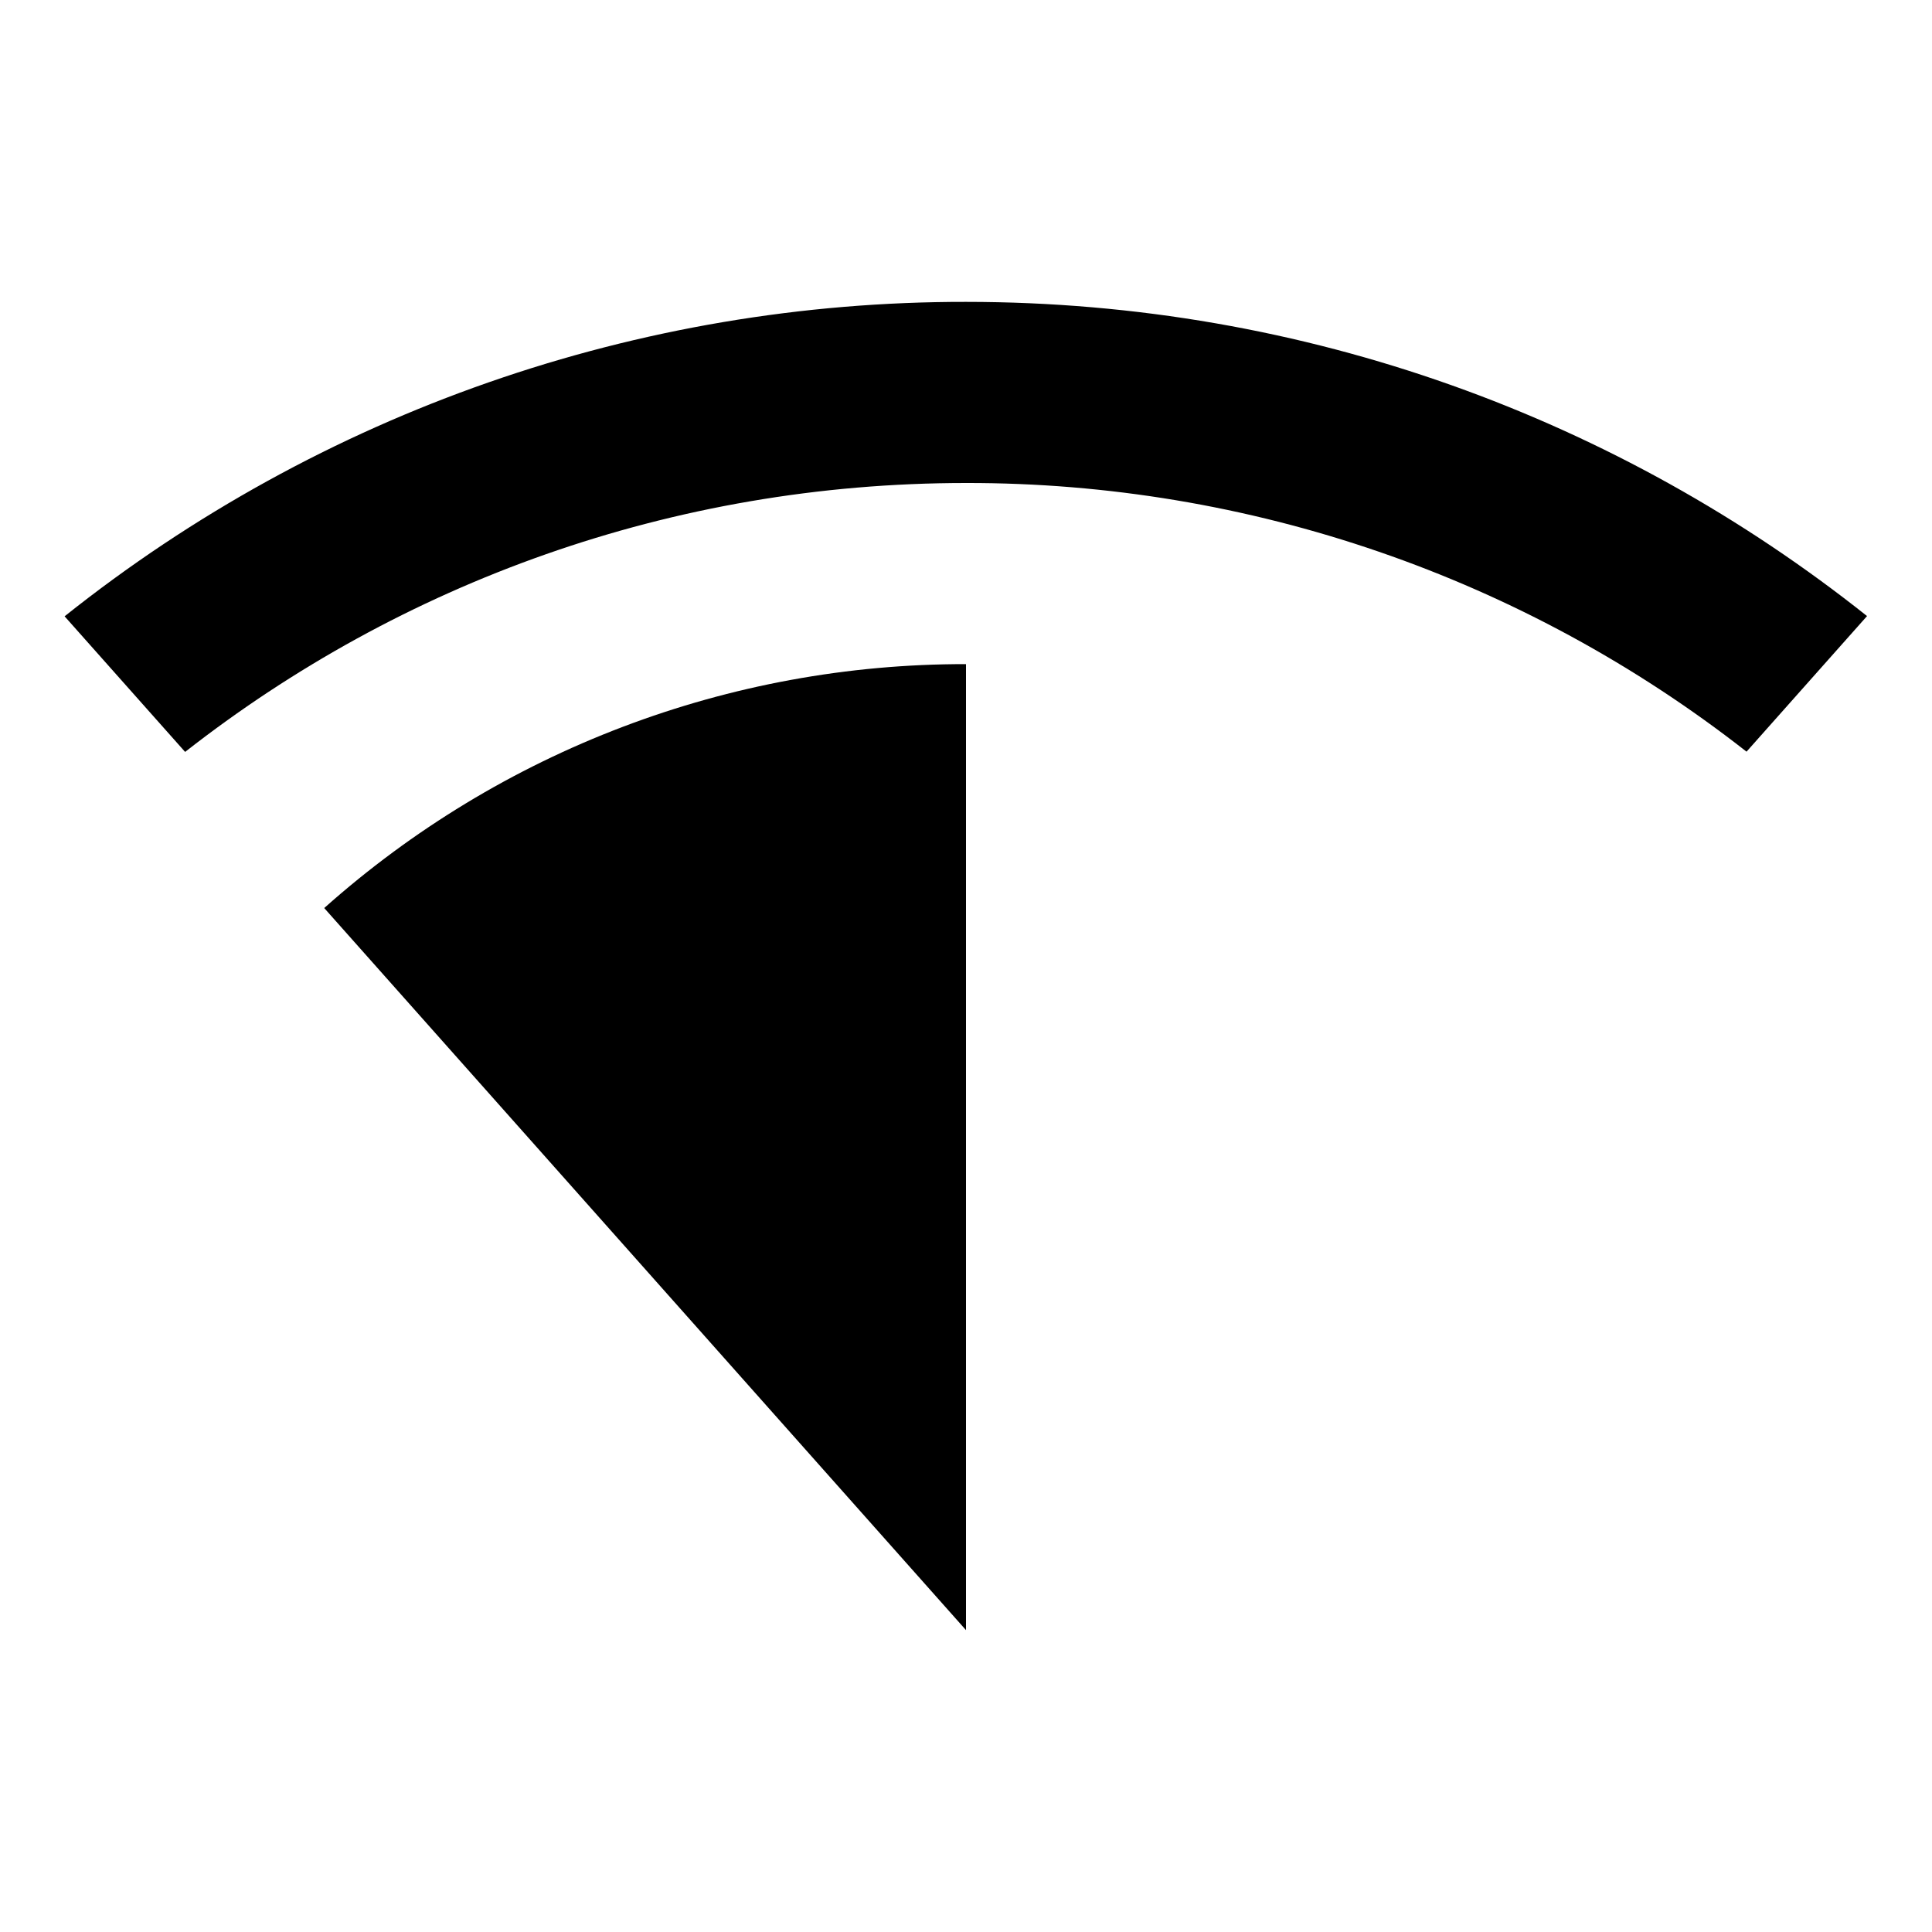 <svg width="16" height="16" viewBox="0 0 16 16" fill="none" xmlns="http://www.w3.org/2000/svg">
  <path d="M8 5.5V13.5L2.685 7.52C4.148 6.216 6.04 5.497 8 5.5Z" fill="black" />
  <path
    d="M8 2.5C10.82 2.5 13.414 3.473 15.462 5.102L14.464 6.225C12.62 4.78 10.343 3.996 8 4C5.56 4 3.315 4.832 1.533 6.227L0.535 5.104C2.656 3.414 5.288 2.496 8 2.5Z"
    fill="black" />
</svg>